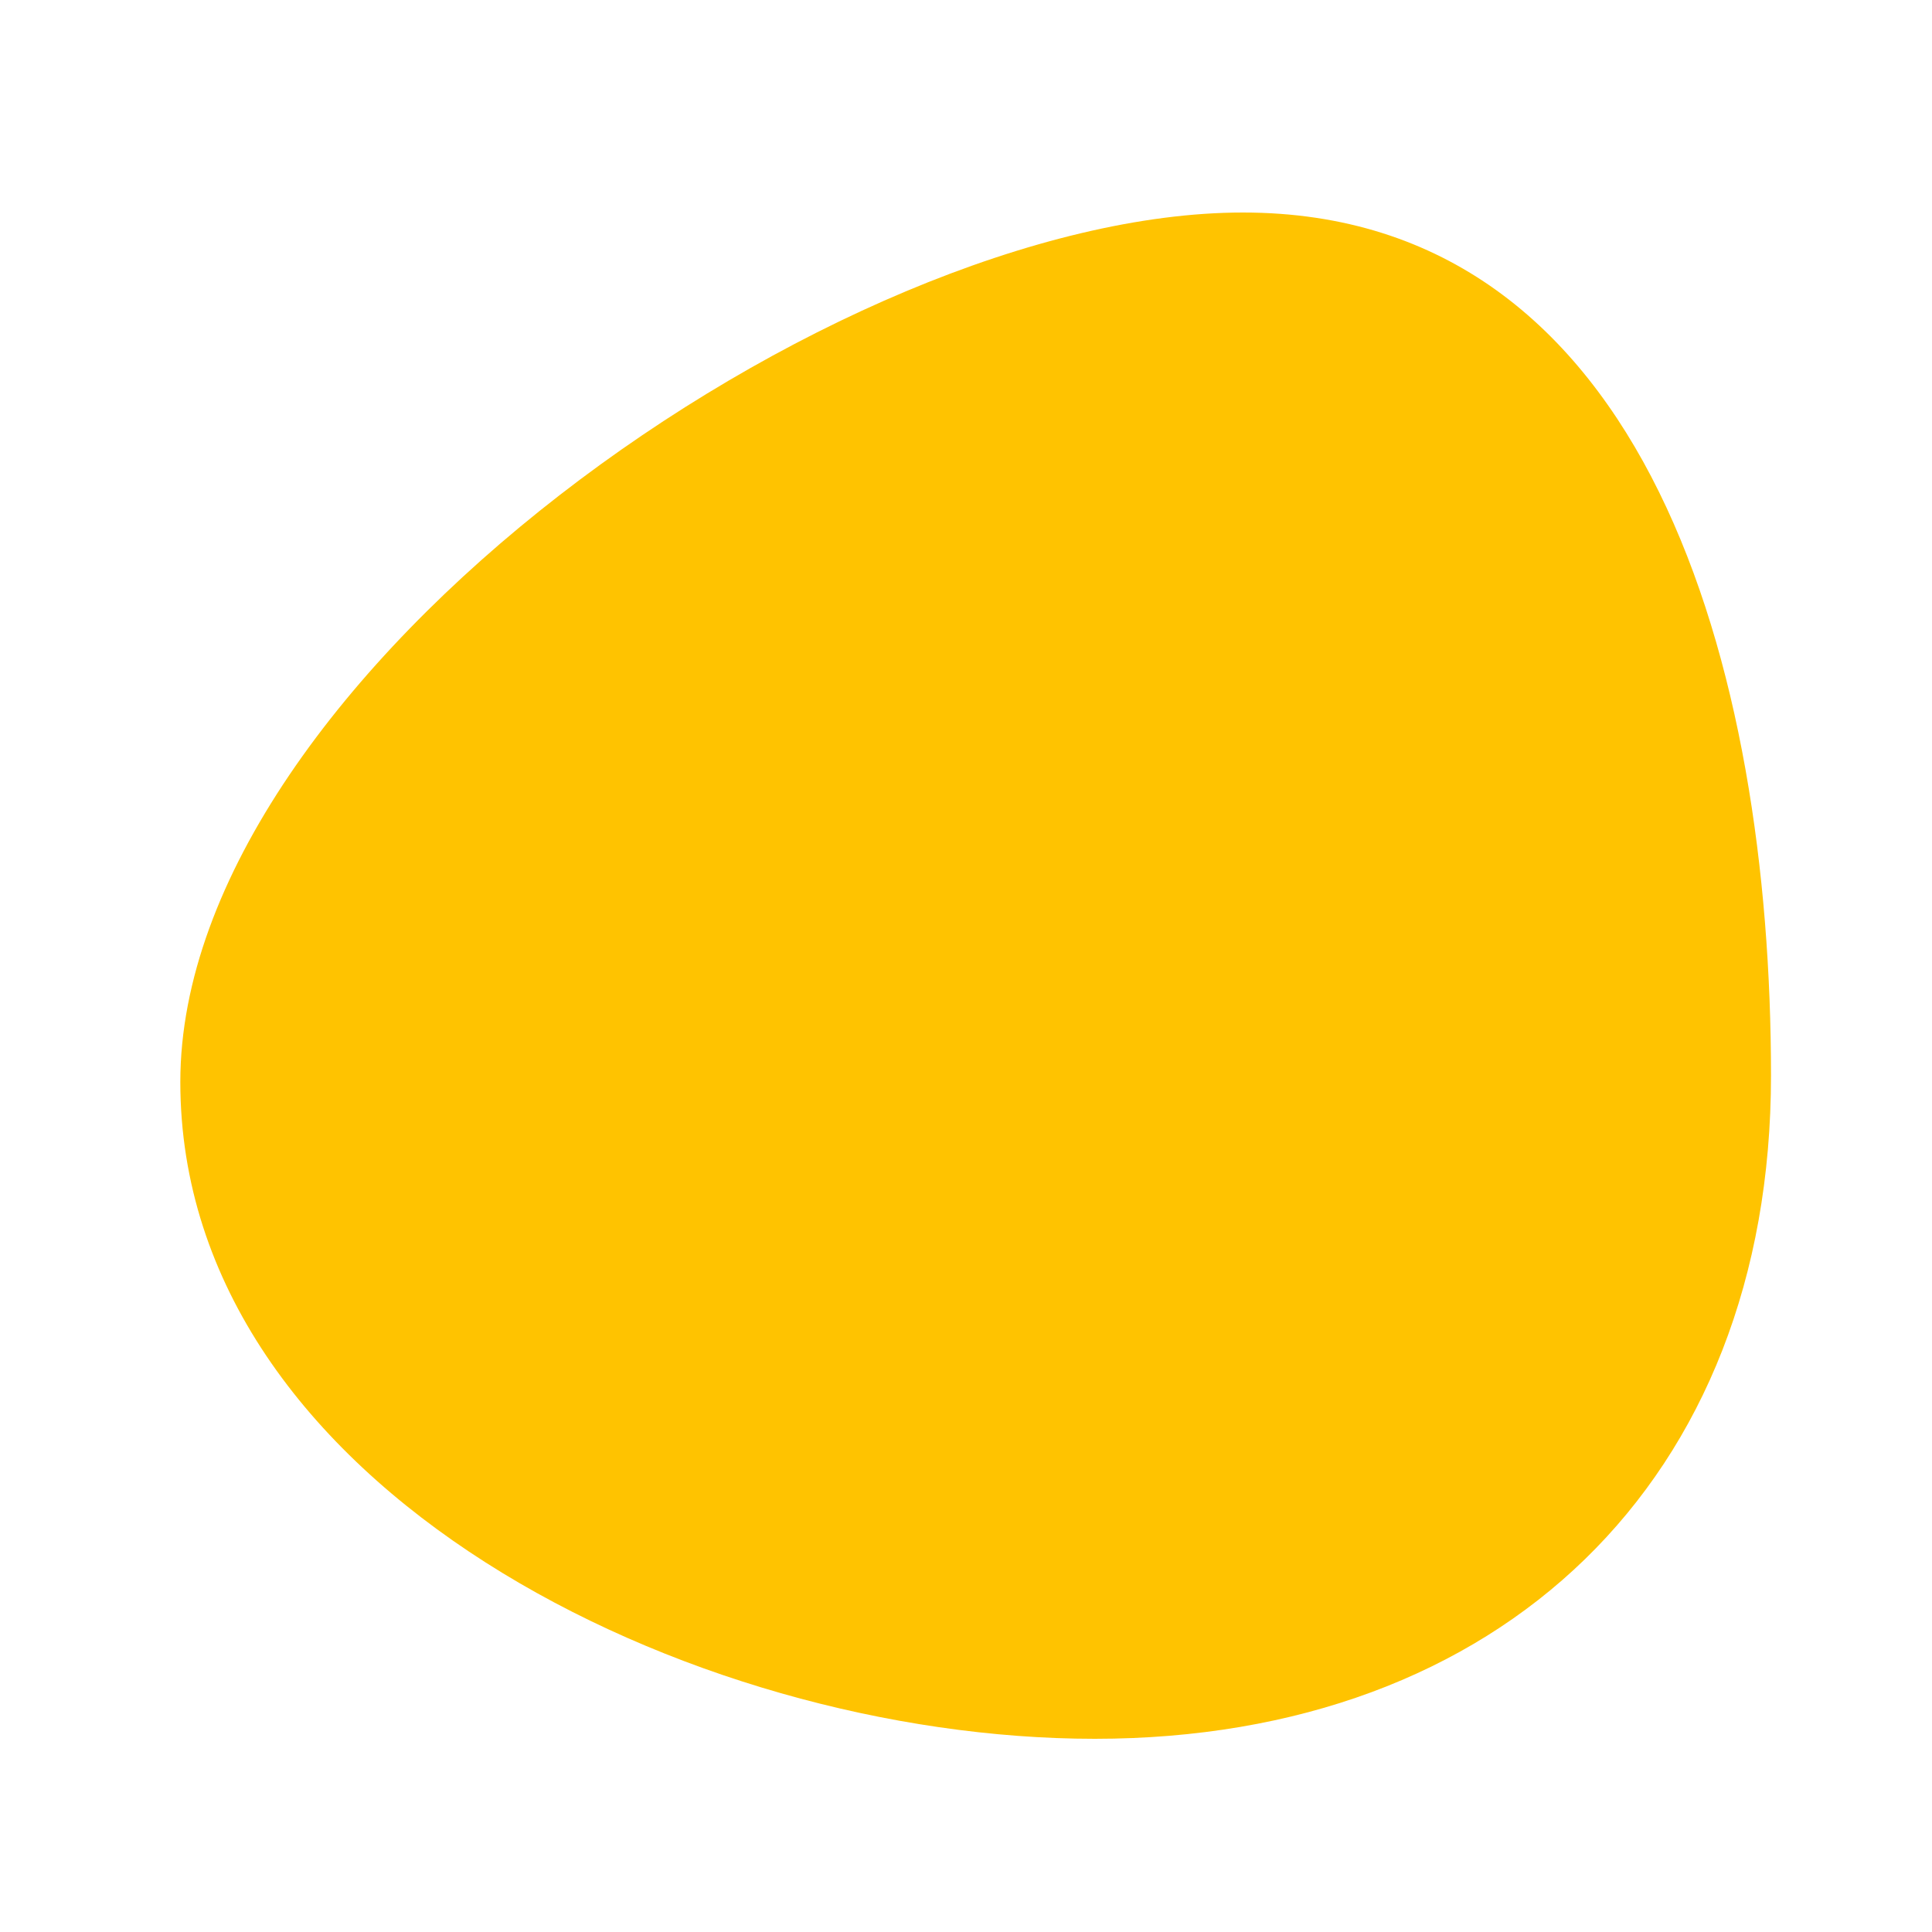 <?xml version="1.0" encoding="UTF-8"?> <!-- Generator: Adobe Illustrator 23.0.6, SVG Export Plug-In . SVG Version: 6.00 Build 0) --> <svg xmlns="http://www.w3.org/2000/svg" xmlns:xlink="http://www.w3.org/1999/xlink" id="Layer_1" x="0px" y="0px" viewBox="0 0 300 300" style="enable-background:new 0 0 300 300;" xml:space="preserve"> <style type="text/css"> .st0{fill:#FFC300;} </style> <path class="st0" d="M275,167c0,62.96-42.04,103-105,103S28,230.96,28,168S130.04,33,193,33S275,104.04,275,167z"></path> </svg> 